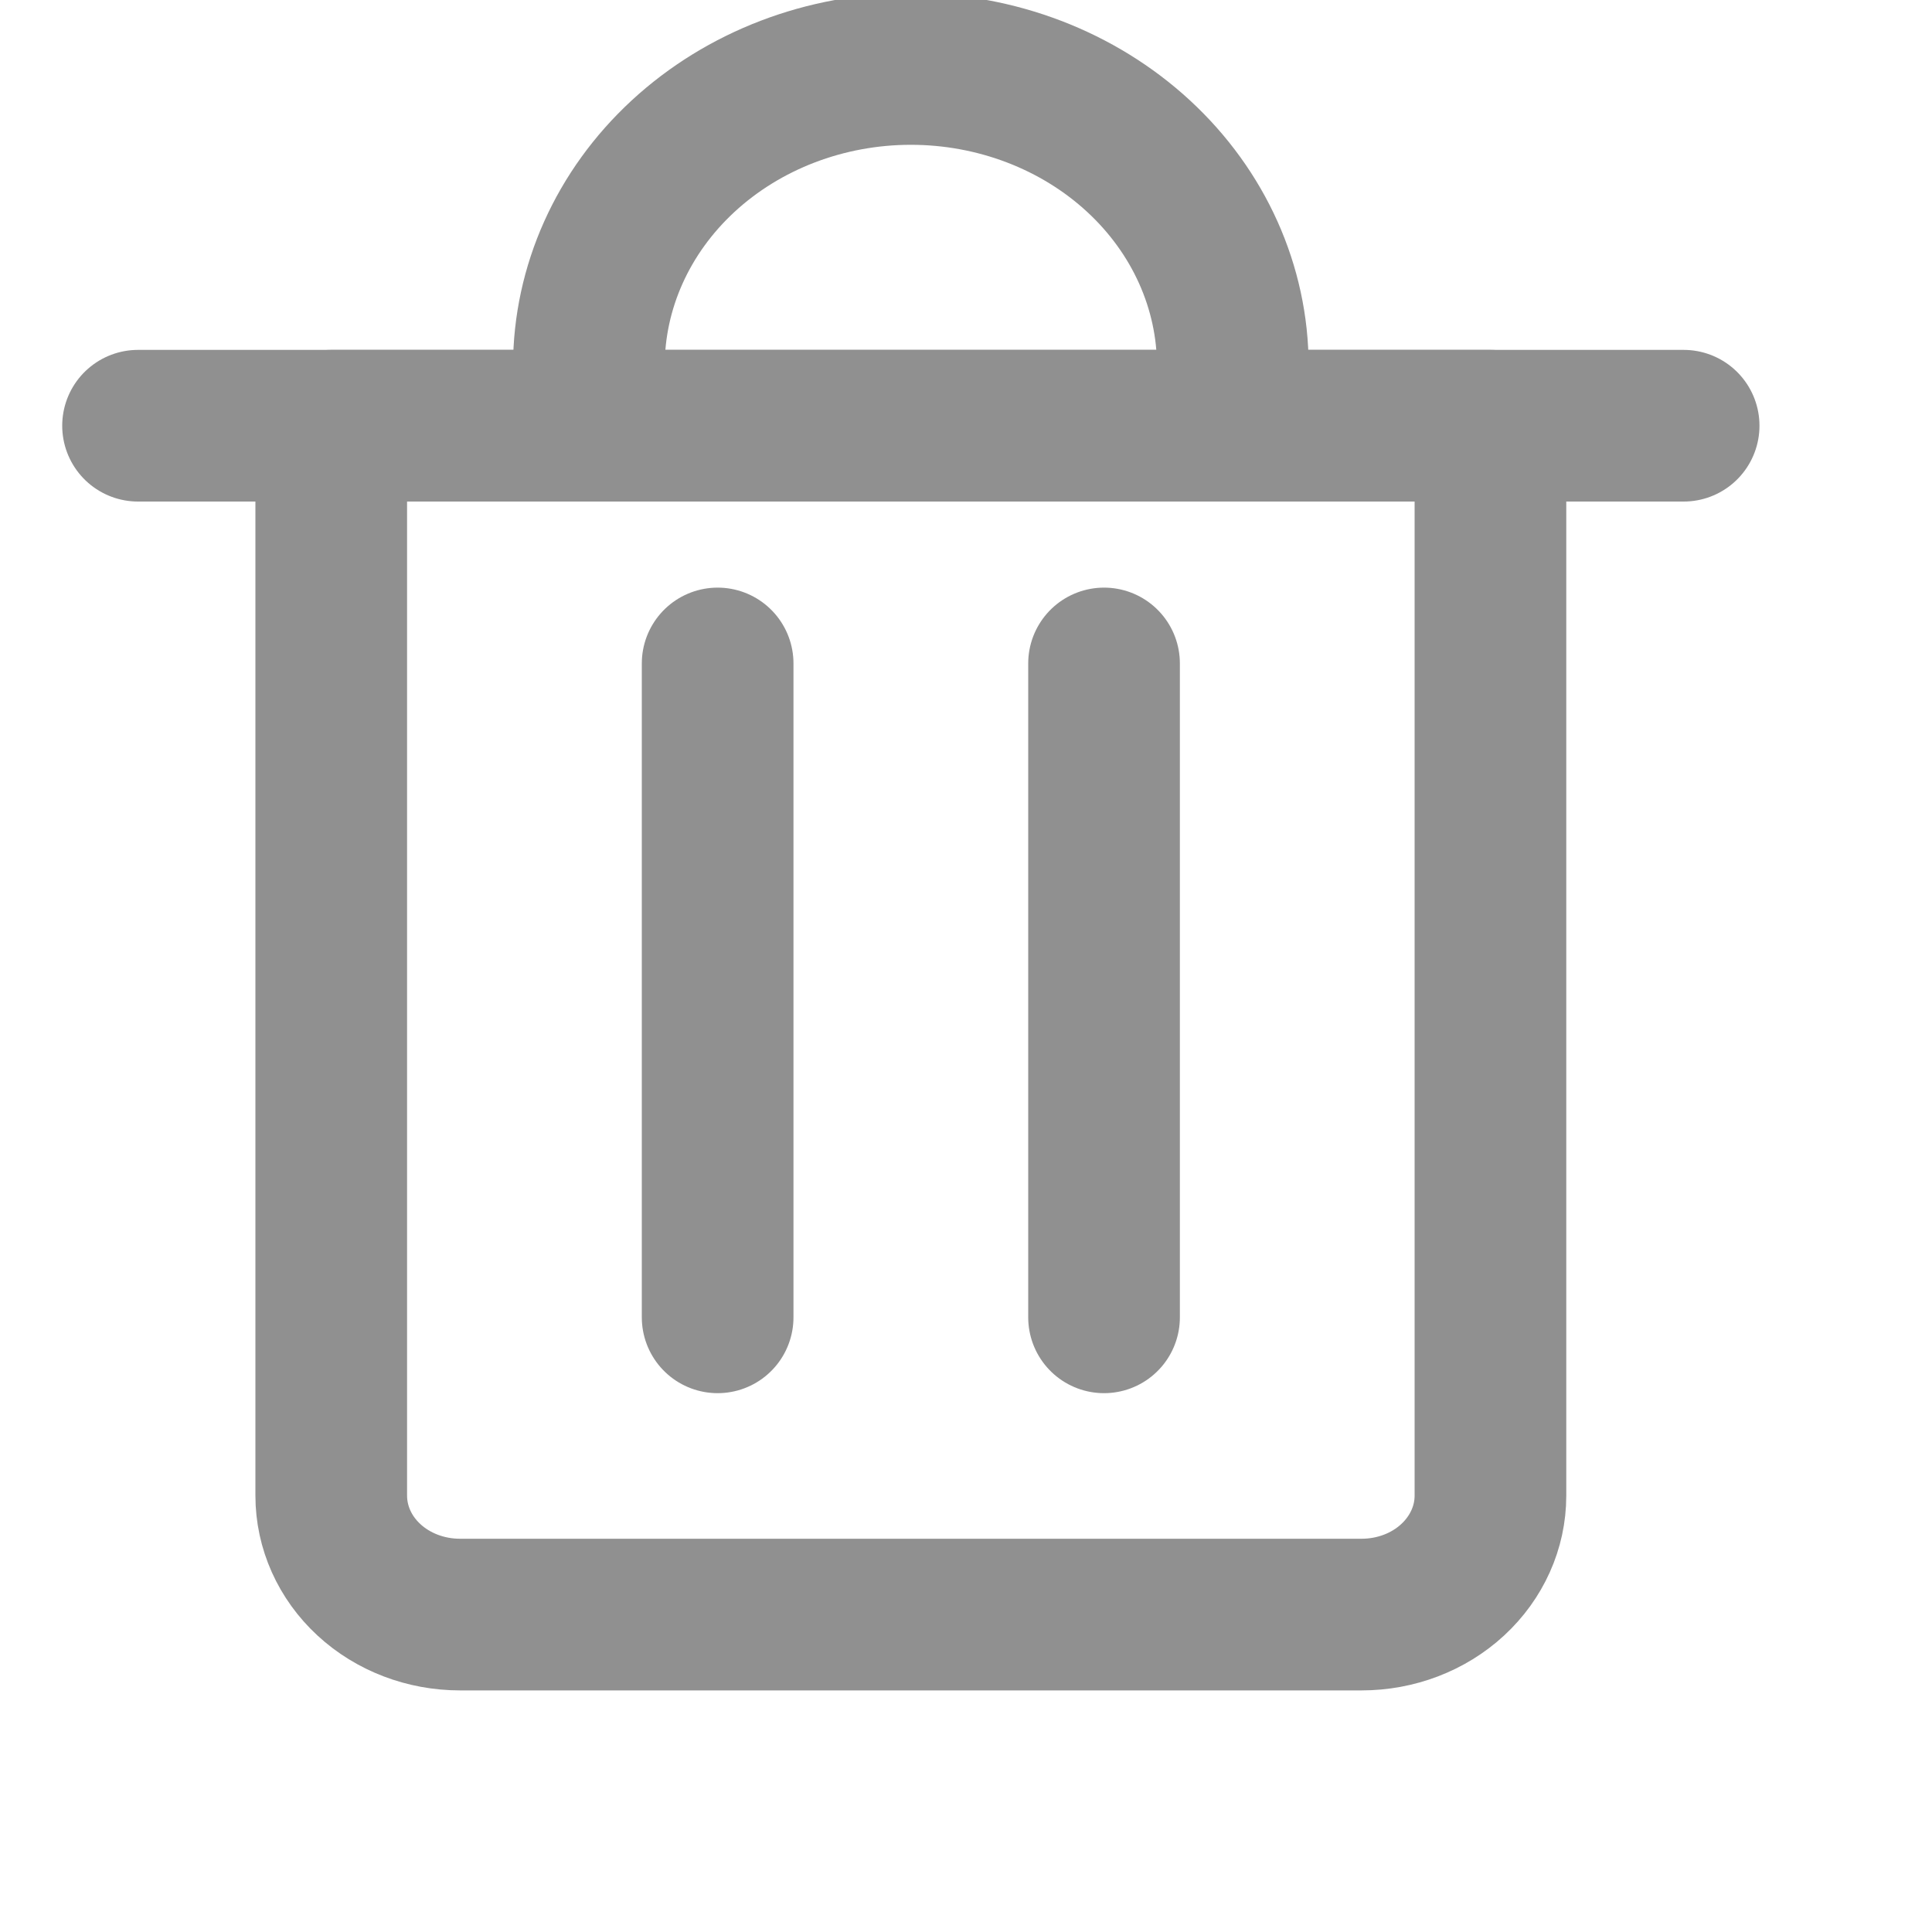 <svg width="20" height="20" viewBox="0 0 20 20" fill="none" xmlns="http://www.w3.org/2000/svg">
<g clip-path="url(#clip0_845_458)">
<path d="M1.429 4.407H17.429" stroke="#909090" stroke-width="1.57" stroke-linecap="round" stroke-linejoin="round"/>
<path d="M3.429 4.407H15.429V15.483C15.429 15.81 15.288 16.123 15.038 16.354C14.788 16.585 14.449 16.714 14.095 16.714H4.762C4.408 16.714 4.069 16.585 3.819 16.354C3.569 16.123 3.429 15.81 3.429 15.483V4.407Z" stroke="#909090" stroke-width="1.57" stroke-linecap="round" stroke-linejoin="round"/>
<path d="M6.096 4.407V3.791C6.096 2.975 6.447 2.193 7.072 1.616C7.697 1.039 8.545 0.714 9.429 0.714C10.313 0.714 11.161 1.039 11.786 1.616C12.411 2.193 12.762 2.975 12.762 3.791V4.407" stroke="#909090" stroke-width="1.57" stroke-linecap="round" stroke-linejoin="round"/>
<path d="M7.429 6.868V13.637" stroke="#909090" stroke-width="1.57" stroke-linecap="round" stroke-linejoin="round"/>
<path d="M11.429 6.868V13.637" stroke="#909090" stroke-width="1.57" stroke-linecap="round" stroke-linejoin="round"/>
</g>
<defs>
<clipPath id="clip0_845_458">
<rect width="20" height="20" fill="white"/>
</clipPath>
</defs>
</svg>
